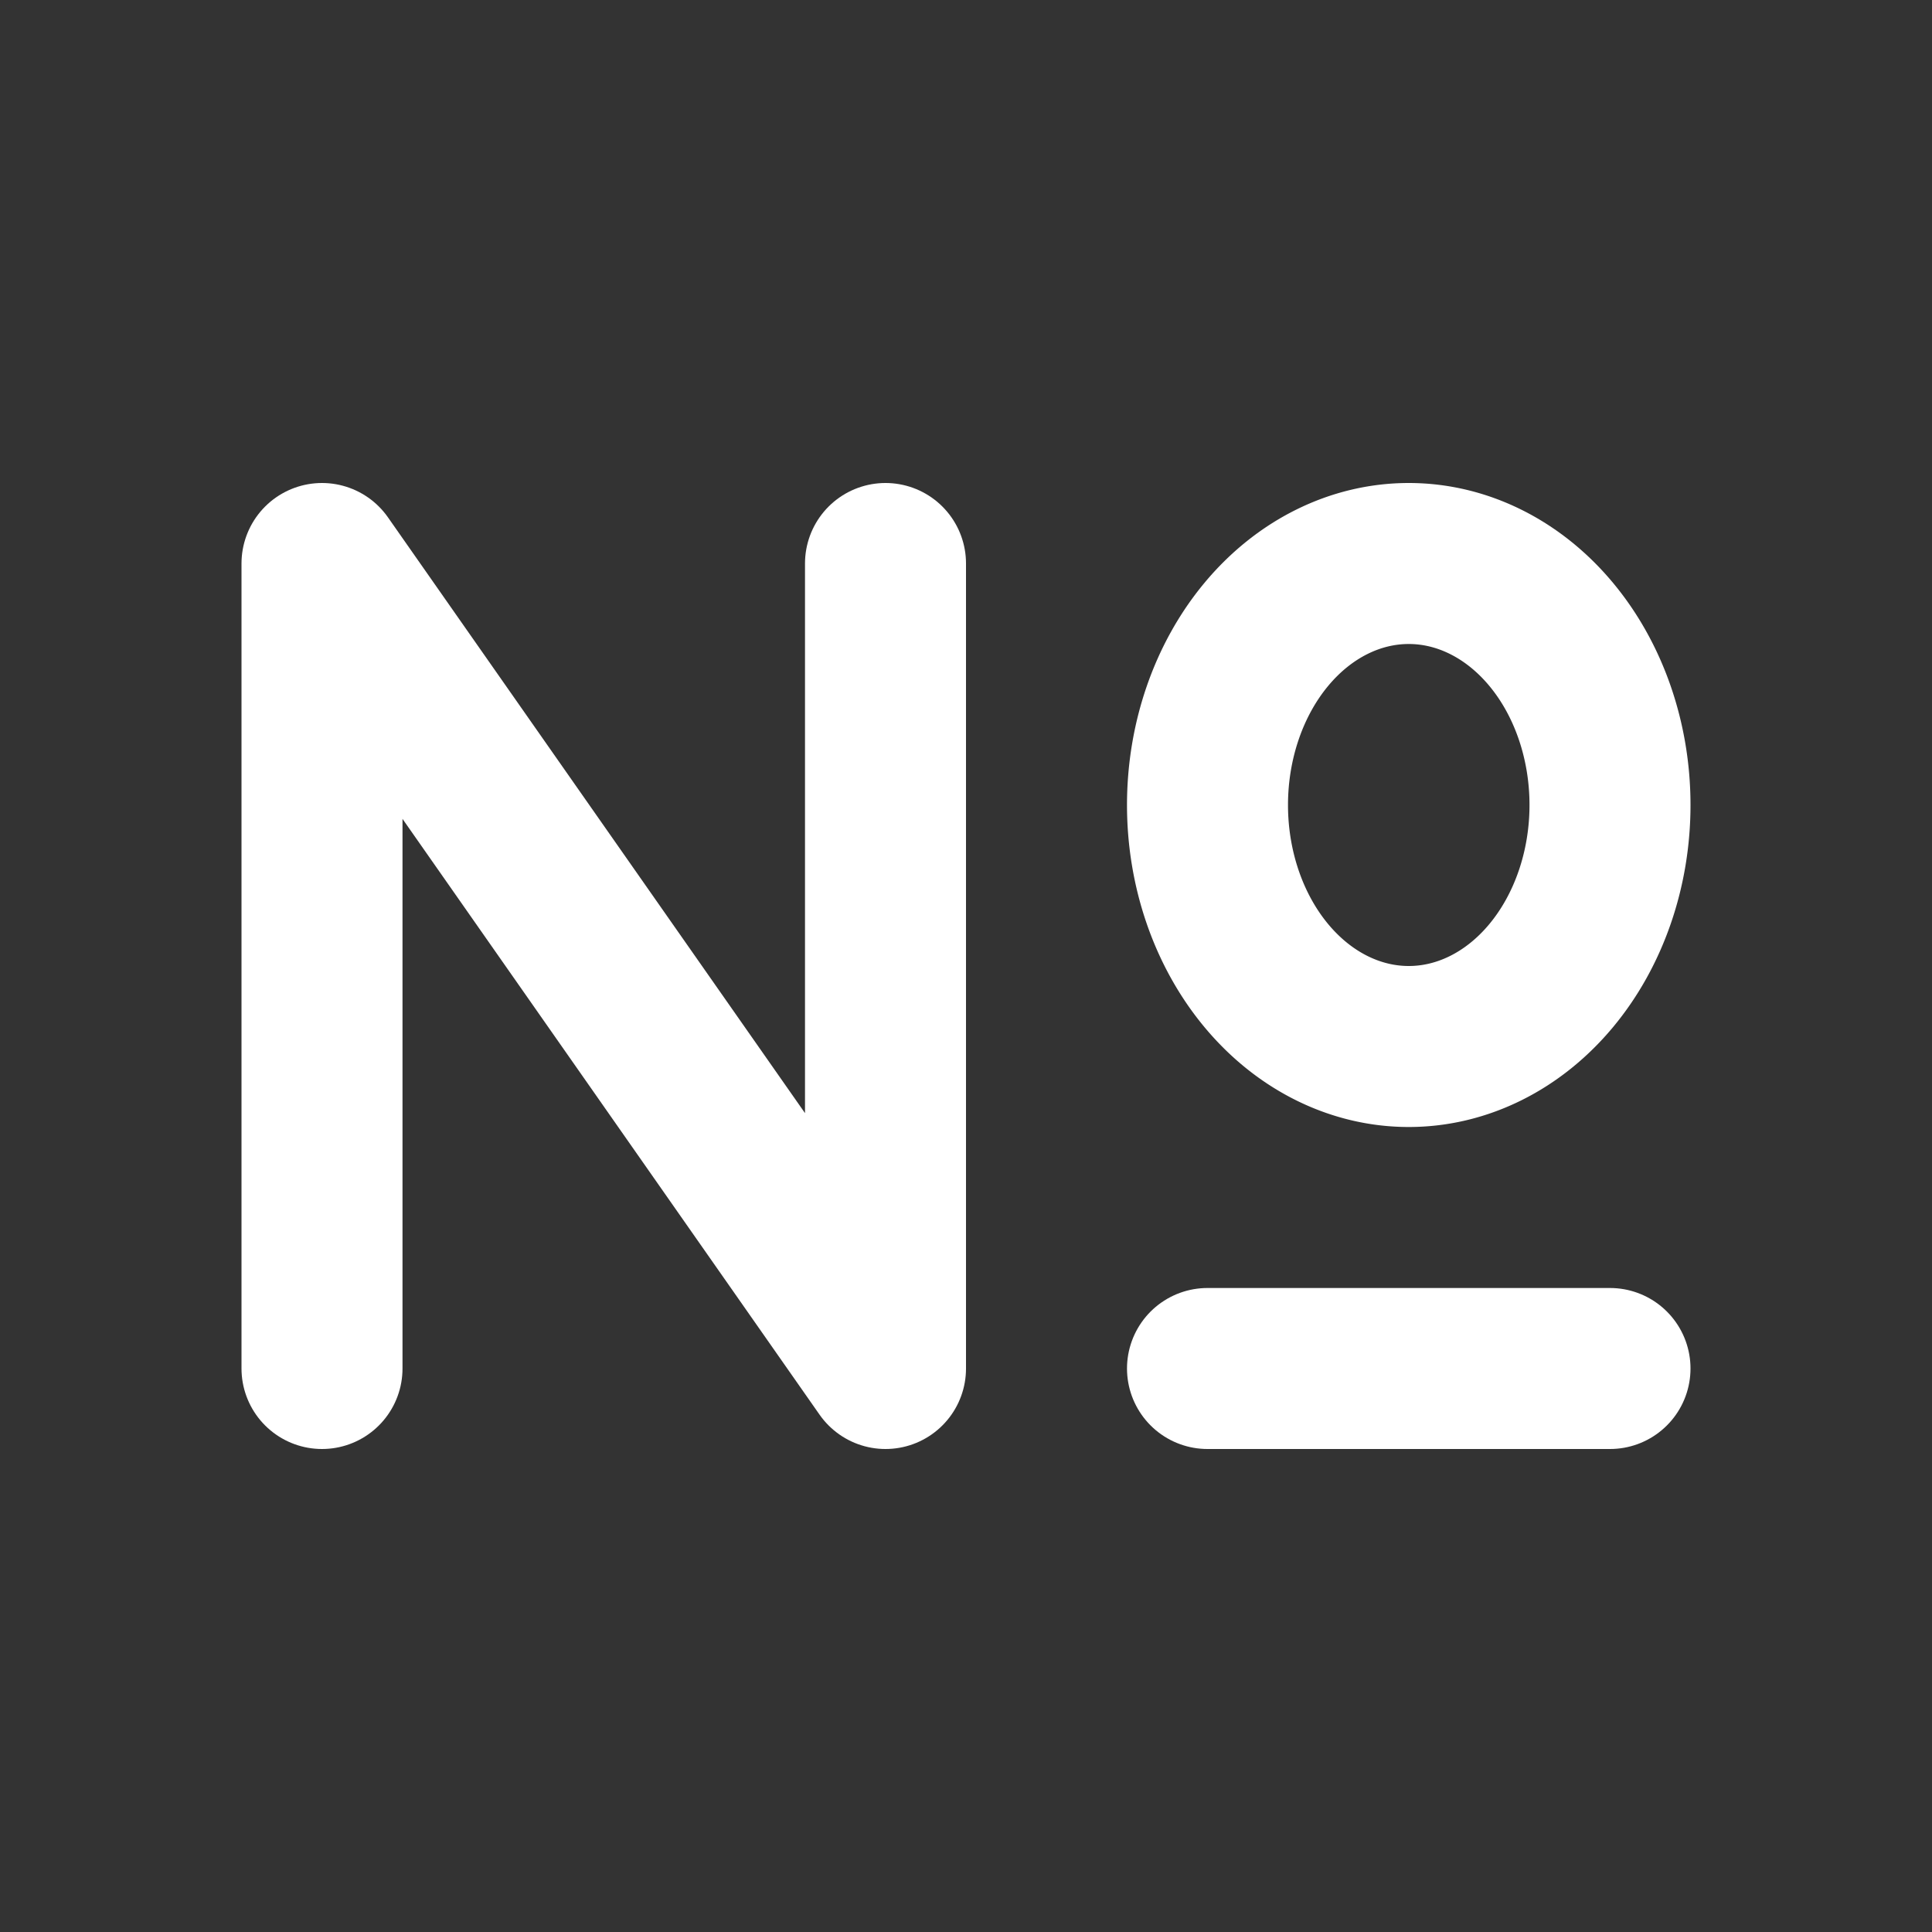 <!--
tags: [one, two, three, four, five, six, seven, eight, nine, ten, math, counting]
version: "1.70"
unicode: "f1fe"
category: Numbers
-->
<svg
  xmlns="http://www.w3.org/2000/svg"
  width="24"
  height="24"
  viewBox="0 0 24 24"
  fill="none"
  stroke="white"
  stroke-width="2"
  stroke-linecap="round"
  stroke-linejoin="round"
>
  <rect x="0" y="0" width="24" height="24" fill="#333333" stroke="none"/>
  <path d="M4 17v-10l7 10v-10" />
  <path d="M15 17h5" />
  <path d="M17.5 10m-2.5 0a2.5 3 0 1 0 5 0a2.5 3 0 1 0 -5 0" />
</svg>
